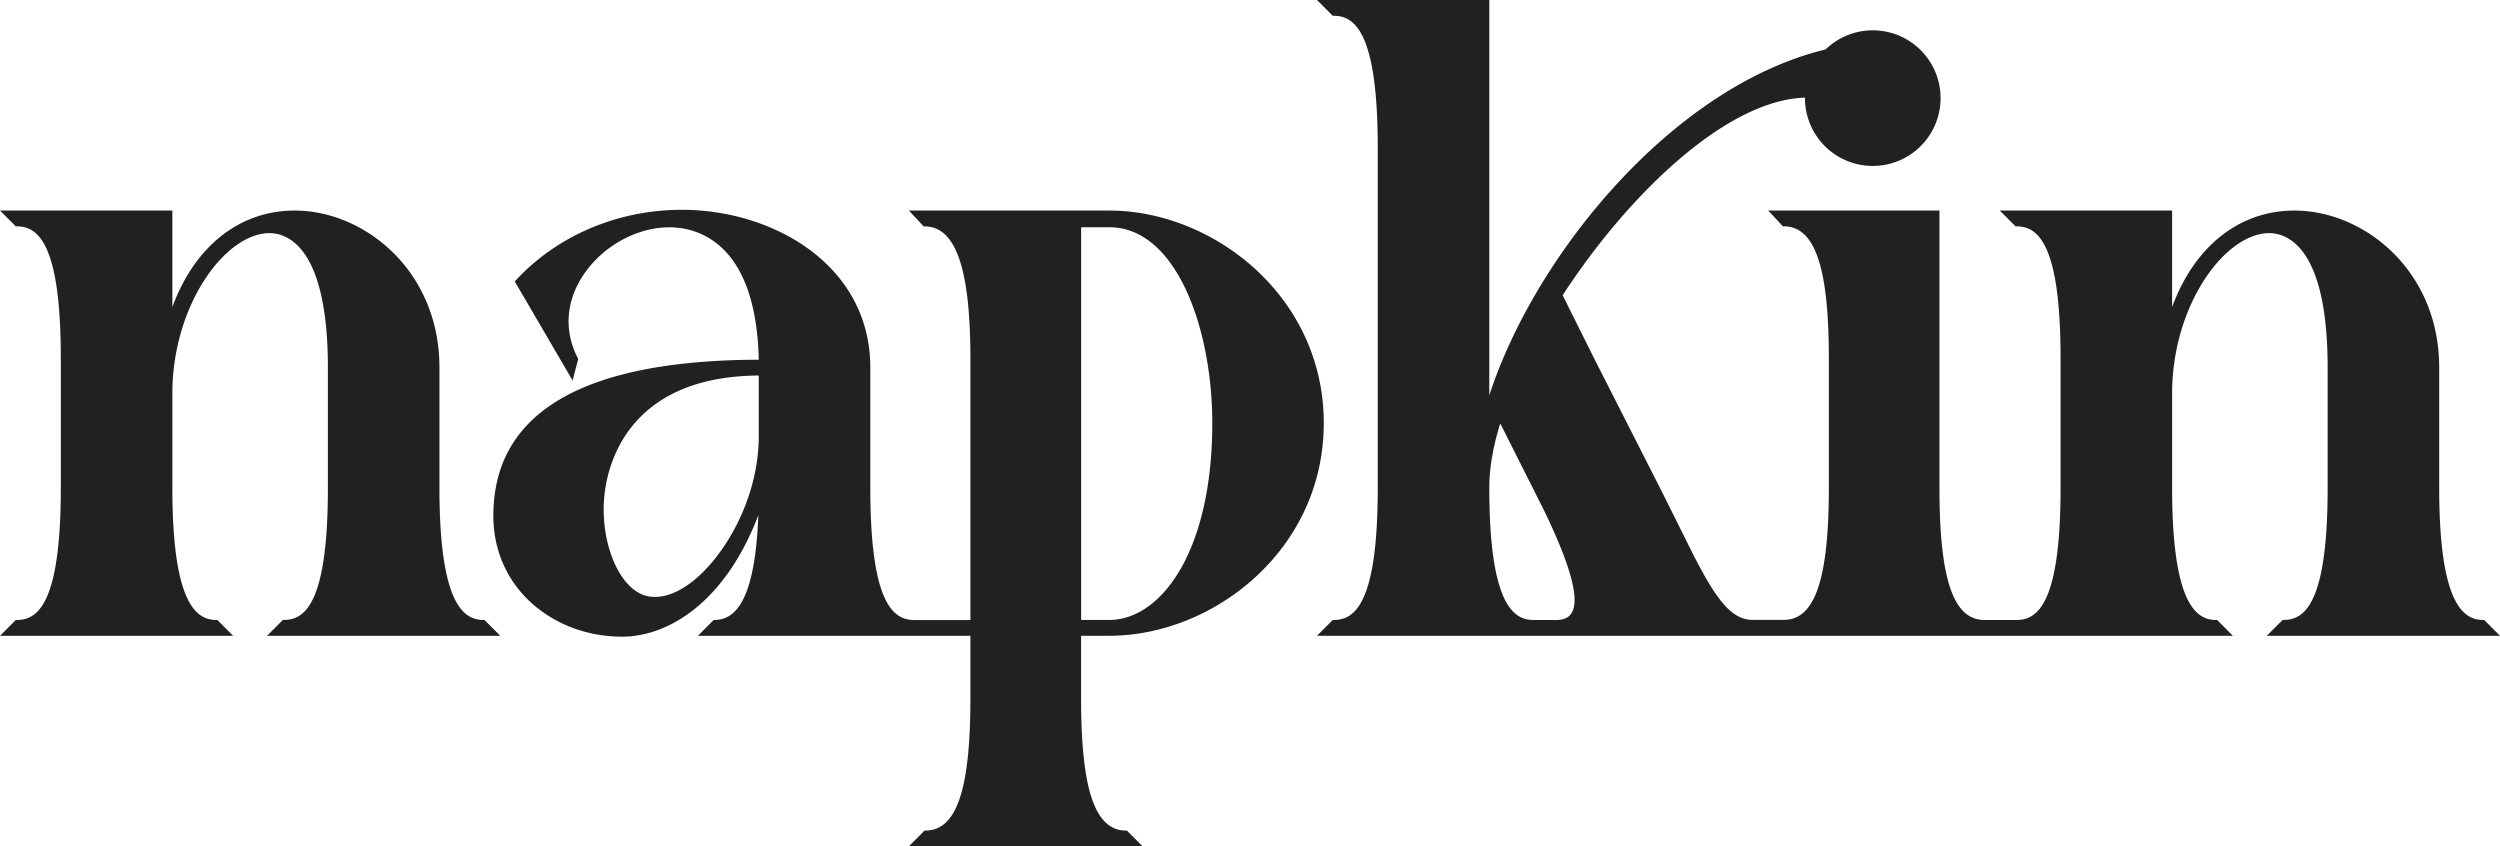<svg xmlns="http://www.w3.org/2000/svg" viewBox="0 0 1686.03 570.79"><defs><style>.cls-1{fill:#212121;}</style></defs><g id="Layer_2"><g id="Layer_1-2"><path class="cls-1" d="M326.72,418.09l10.66,10.68H180.12l10.66-10.68h.56c13.87,0,29.79-10.11,29.79-89V247.9c0-81.82-27.56-90.66-39.41-90.66-29.66,0-65.48,48.3-65.48,108.27v63.62c0,79.73,17,89,29.79,89h.57l10.65,10.68H0l10.65-10.68h.57c13.87,0,29.79-10.11,29.79-89V241.65c0-78.84-15.92-89-29.79-89h-.57L0,142H116.24v65.11c15-41,45.36-65.11,82.47-65.11,47,0,97.65,40.48,97.65,105.89v81.23c0,79.73,17,89,29.79,89Zm402.39,10.68v42.38c0,61.51,9.36,89,30.36,89H760l10.65,10.69H612.87l10.66-10.69h.56c21,0,30.36-27.44,30.36-89V428.77H470.7l10.65-10.68h.57c18.16,0,27.61-22.53,29.53-70.71-22.9,60.23-62,82-91.84,82-22.83,0-44.3-7.84-60.44-22.07-17.06-15-26.45-36.12-26.45-59.39,0-69.62,60.21-105,179-105.32-1.81-80.56-42.75-89.3-60.34-89.3-23,0-46.89,13.86-59.44,34.49-10.48,17.23-11.27,36.35-2.22,53.84l.24.47-3.81,14.49-39-66.78.69-.74c28-30.24,68.87-47.58,112-47.58,61.62,0,127.11,37.3,127.11,106.45v81.23c0,78.85,15.92,89,29.79,89h37.72V242.22c0-61.08-9.83-89.52-30.92-89.52h-.6L613,142h135.1c69.87,0,144.67,57.61,144.67,143.38S818,428.77,748.14,428.77Zm88.47-143.38c0-64-24.34-132.13-69.44-132.13h-19V418.09h19C782.65,418.09,817.58,372.51,817.58,285.39ZM437.41,402.2c9.29,1.64,20-2.17,30.89-11.11,20.33-16.66,42.58-53.48,43.41-94.92V253.25c-90.24.62-102.59,63-104.22,82.22C404.74,367.81,418.71,399,437.41,402.2Zm1132.38-73.07V247.9c0-81.82-27.56-90.66-39.41-90.66-29.66,0-65.48,48.3-65.48,108.27v63.62c0,79.73,17,89,29.79,89h.57l10.65,10.68H888.16l10.65-10.68h.56c13.88,0,29.8-10.11,29.8-89V99.64c0-78.85-15.92-89-29.8-89h-.56L888.16,0H1004.4V266.62c30.84-94.89,123.87-208.43,226.77-233.25a45.73,45.73,0,1,1-13.88,32.8v-.33c-54.29,1.7-120.93,67.8-163.41,133.3l21.74,43.61,44.75,88,22.09,44.31c14.76,28.5,24.93,43,39.57,43h21c21,0,30.36-27.44,30.36-89V241.65c0-61.52-9.36-89-30.36-89h-.6L1192.49,142H1308V329.13c0,61.52,9.36,89,30.36,89h21.52c13.87,0,29.79-10.11,29.79-89V241.65c0-78.84-15.92-89-29.79-89h-.57L1348.66,142H1464.9v65.1c15-40.94,45.36-65.1,82.47-65.1,47,0,97.66,40.48,97.66,105.89v81.23c0,79.73,17,89,29.79,89h.56L1686,428.77H1528.78l10.66-10.68h.57C1553.87,418.09,1569.79,408,1569.79,329.13Zm-528.34,15.36-29.65-58.92c-4.91,15.64-7.4,30.28-7.4,43.56,0,79.73,17,89,29.79,89h15.29c5,0,8.42-1.51,10.37-4.6C1065.51,404.48,1059.49,381.91,1041.45,344.49Z"/></g></g></svg>